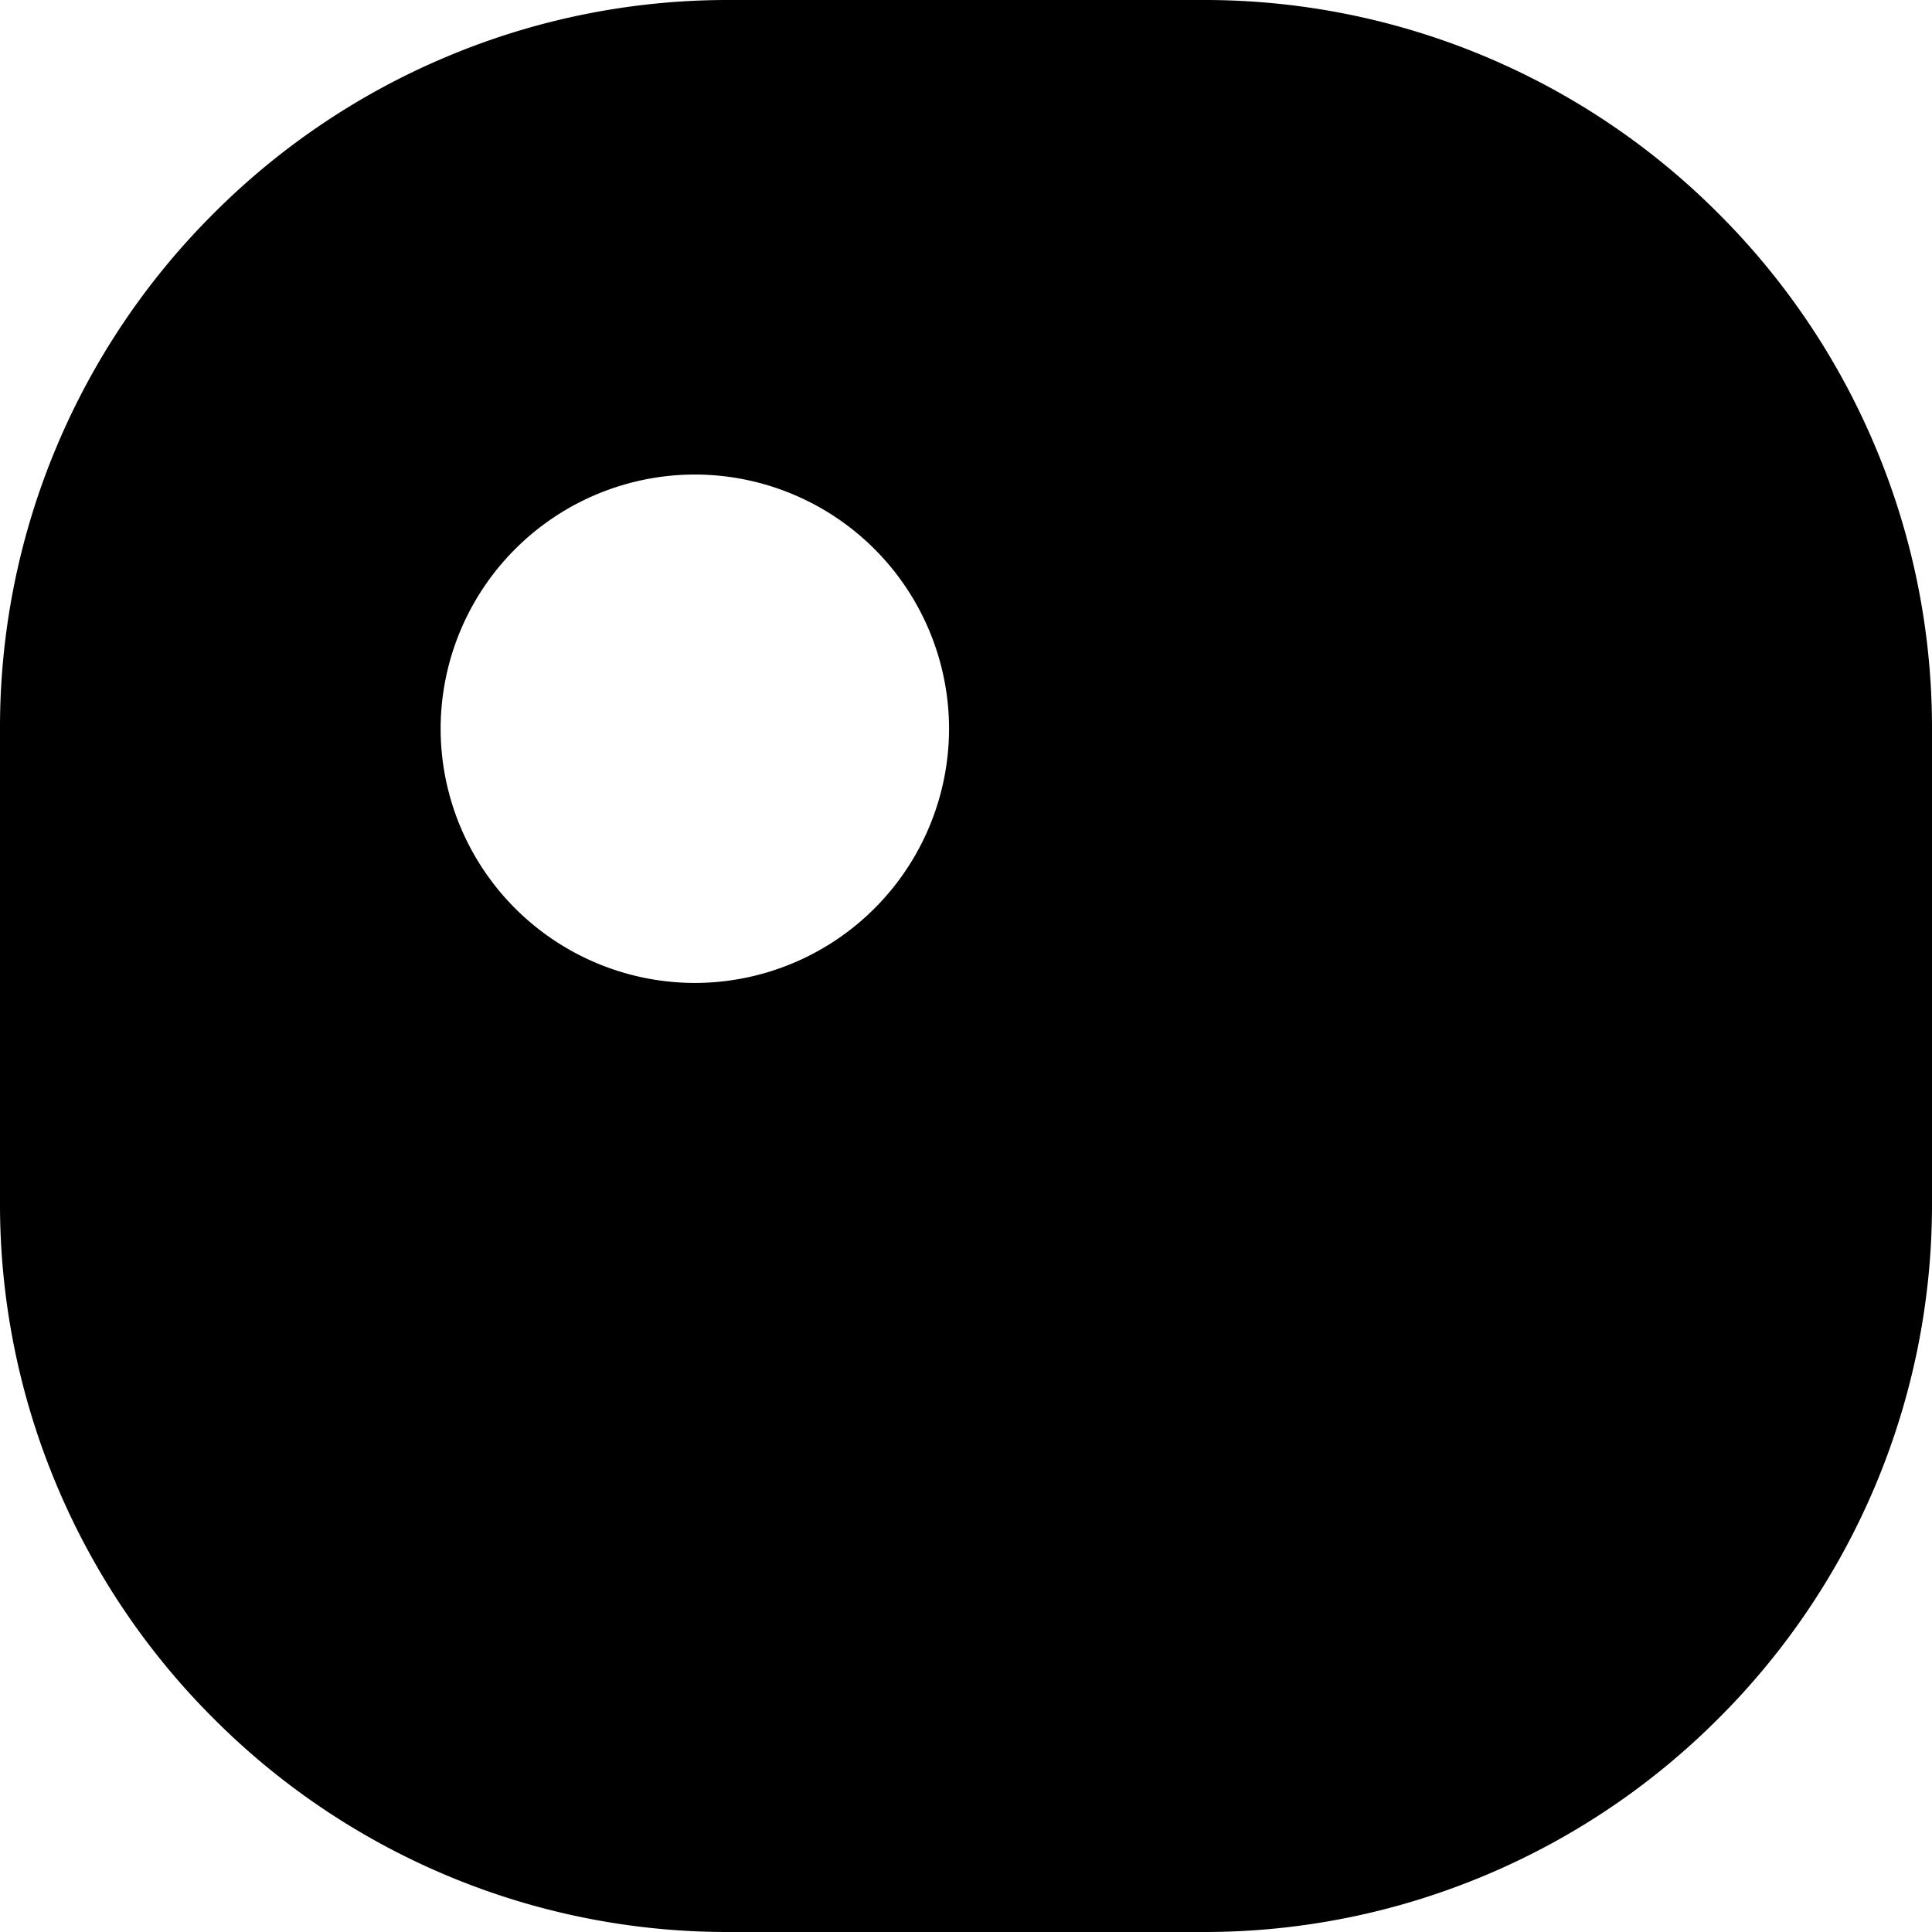 <svg xmlns="http://www.w3.org/2000/svg" viewBox="0 0 57 57"><g transform="translate(133.5 161.5)"><path d="M-84-105.5H-98a21.365,21.365,0,0,1-8.368-1.689A21.429,21.429,0,0,1-113.2-111.8a21.429,21.429,0,0,1-4.608-6.834A21.365,21.365,0,0,1-119.5-127v-14a21.365,21.365,0,0,1,1.689-8.368A21.429,21.429,0,0,1-113.2-156.2a21.429,21.429,0,0,1,6.834-4.608A21.364,21.364,0,0,1-98-162.5h14a21.364,21.364,0,0,1,8.368,1.689A21.429,21.429,0,0,1-68.8-156.2a21.429,21.429,0,0,1,4.608,6.834A21.365,21.365,0,0,1-62.5-141v14a21.365,21.365,0,0,1-1.689,8.368A21.429,21.429,0,0,1-68.8-111.8a21.429,21.429,0,0,1-6.834,4.608A21.365,21.365,0,0,1-84-105.5Zm-15-43a7.508,7.508,0,0,0-7.5,7.5,7.509,7.509,0,0,0,7.5,7.5,7.509,7.509,0,0,0,7.5-7.5A7.508,7.508,0,0,0-99-148.5Z" transform="translate(-14 1)"/></g></svg>